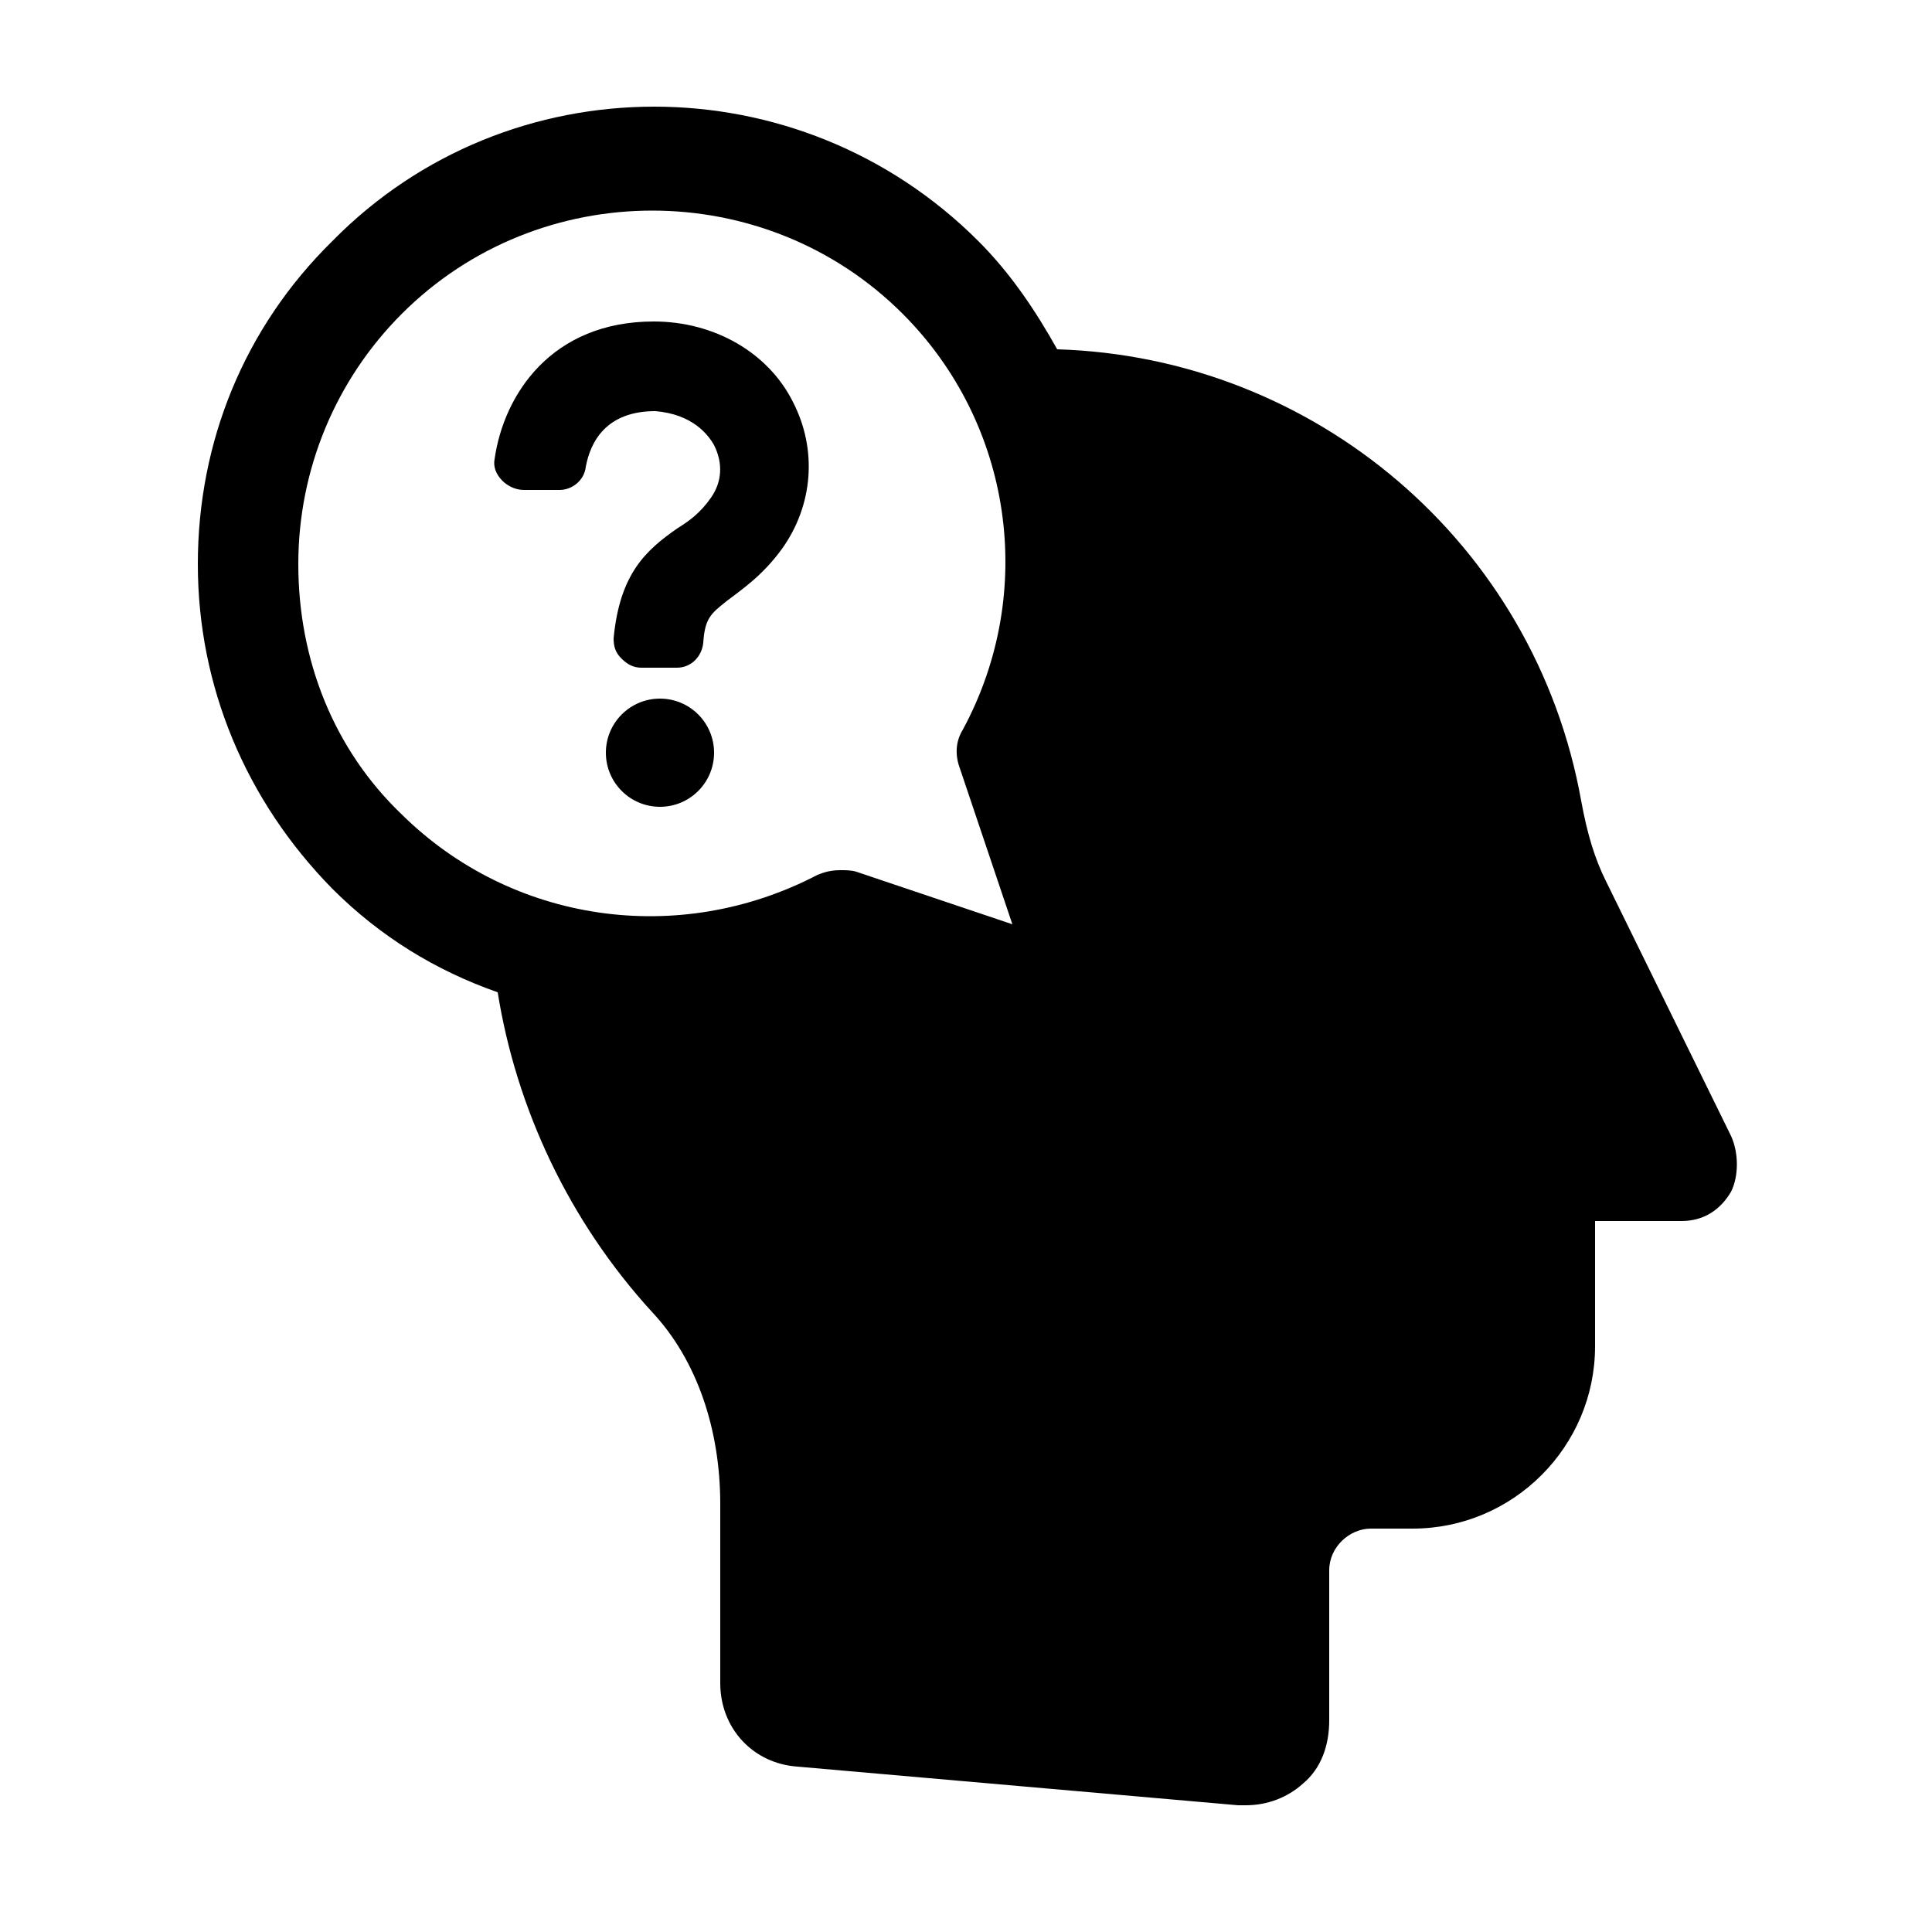 <?xml version="1.0" encoding="utf-8"?>
<!-- Generator: Adobe Illustrator 23.0.0, SVG Export Plug-In . SVG Version: 6.00 Build 0)  -->
<svg version="1.1" xmlns="http://www.w3.org/2000/svg" xmlns:xlink="http://www.w3.org/1999/xlink" x="0px" y="0px"
	 viewBox="0 0 125 125" style="enable-background:new 0 0 125 125;" xml:space="preserve">
<g id="Layer_2">
</g>
<g id="Layer_1">
	<g>
		<path d="M112,73.5L103.9,57c-0.7-1.4-1.2-3-1.6-5.2c-3-16.7-17.3-28.7-33.9-29.2c-1.4-2.5-3-4.9-5.1-7
			c-11.6-11.6-30.4-11.6-41.8,0c-5.7,5.6-8.7,13-8.7,20.9s3.1,15.3,8.7,21c3.1,3.1,6.7,5.3,10.7,6.7c1.2,7.5,4.6,14.8,10,20.7
			c2.9,3.1,4.4,7.6,4.4,12.4v11.6c0,2.9,2.1,5.2,5,5.4l28.5,2.5c0.1,0,0.3,0,0.5,0c1.4,0,2.7-0.5,3.7-1.4c1.2-1,1.7-2.5,1.7-4.1
			v-9.7c0-1.5,1.3-2.7,2.7-2.7h2.7c6.5,0,11.8-5.3,11.8-11.8V79h5.6c1.4,0,2.5-0.7,3.2-1.9C112.5,76.1,112.5,74.6,112,73.5z
			 M19.3,36.5c0-6.1,2.4-11.9,6.7-16.2c8.9-8.9,23.5-8.9,32.4,0c7.1,7.1,8.7,18,3.9,26.9c-0.5,0.8-0.5,1.7-0.2,2.5l3.4,10.1
			l-10.1-3.4c-0.3-0.1-0.7-0.1-1-0.1c-0.6,0-1,0.1-1.5,0.3c-9,4.7-19.8,3.1-26.9-3.9C21.6,48.5,19.3,42.7,19.3,36.5z"/>
		<circle cx="42.7" cy="48.7" r="3.5"/>
		<path d="M46.2,28.8c0.6,1.2,0.5,2.4-0.2,3.4c-0.7,1-1.4,1.5-2.2,2c-2,1.4-3.7,2.9-4.1,7.1c0,0.5,0.1,0.9,0.5,1.3s0.8,0.6,1.3,0.6
			h2.3c0.9,0,1.6-0.7,1.7-1.6c0.1-1.6,0.5-1.9,1.5-2.7c0.9-0.7,2.3-1.6,3.6-3.4c2-2.8,2.3-6.4,0.7-9.5c-1.6-3.2-5.1-5.2-9-5.2
			c-6.6,0-9.7,4.7-10.3,8.9c-0.1,0.5,0.1,1,0.5,1.4c0.3,0.3,0.8,0.6,1.4,0.6h2.3c0.8,0,1.6-0.6,1.7-1.5c0.3-1.6,1.3-3.6,4.5-3.6
			C44.8,26.8,45.8,28.1,46.2,28.8z"/>
	</g>
</g>
</svg>
